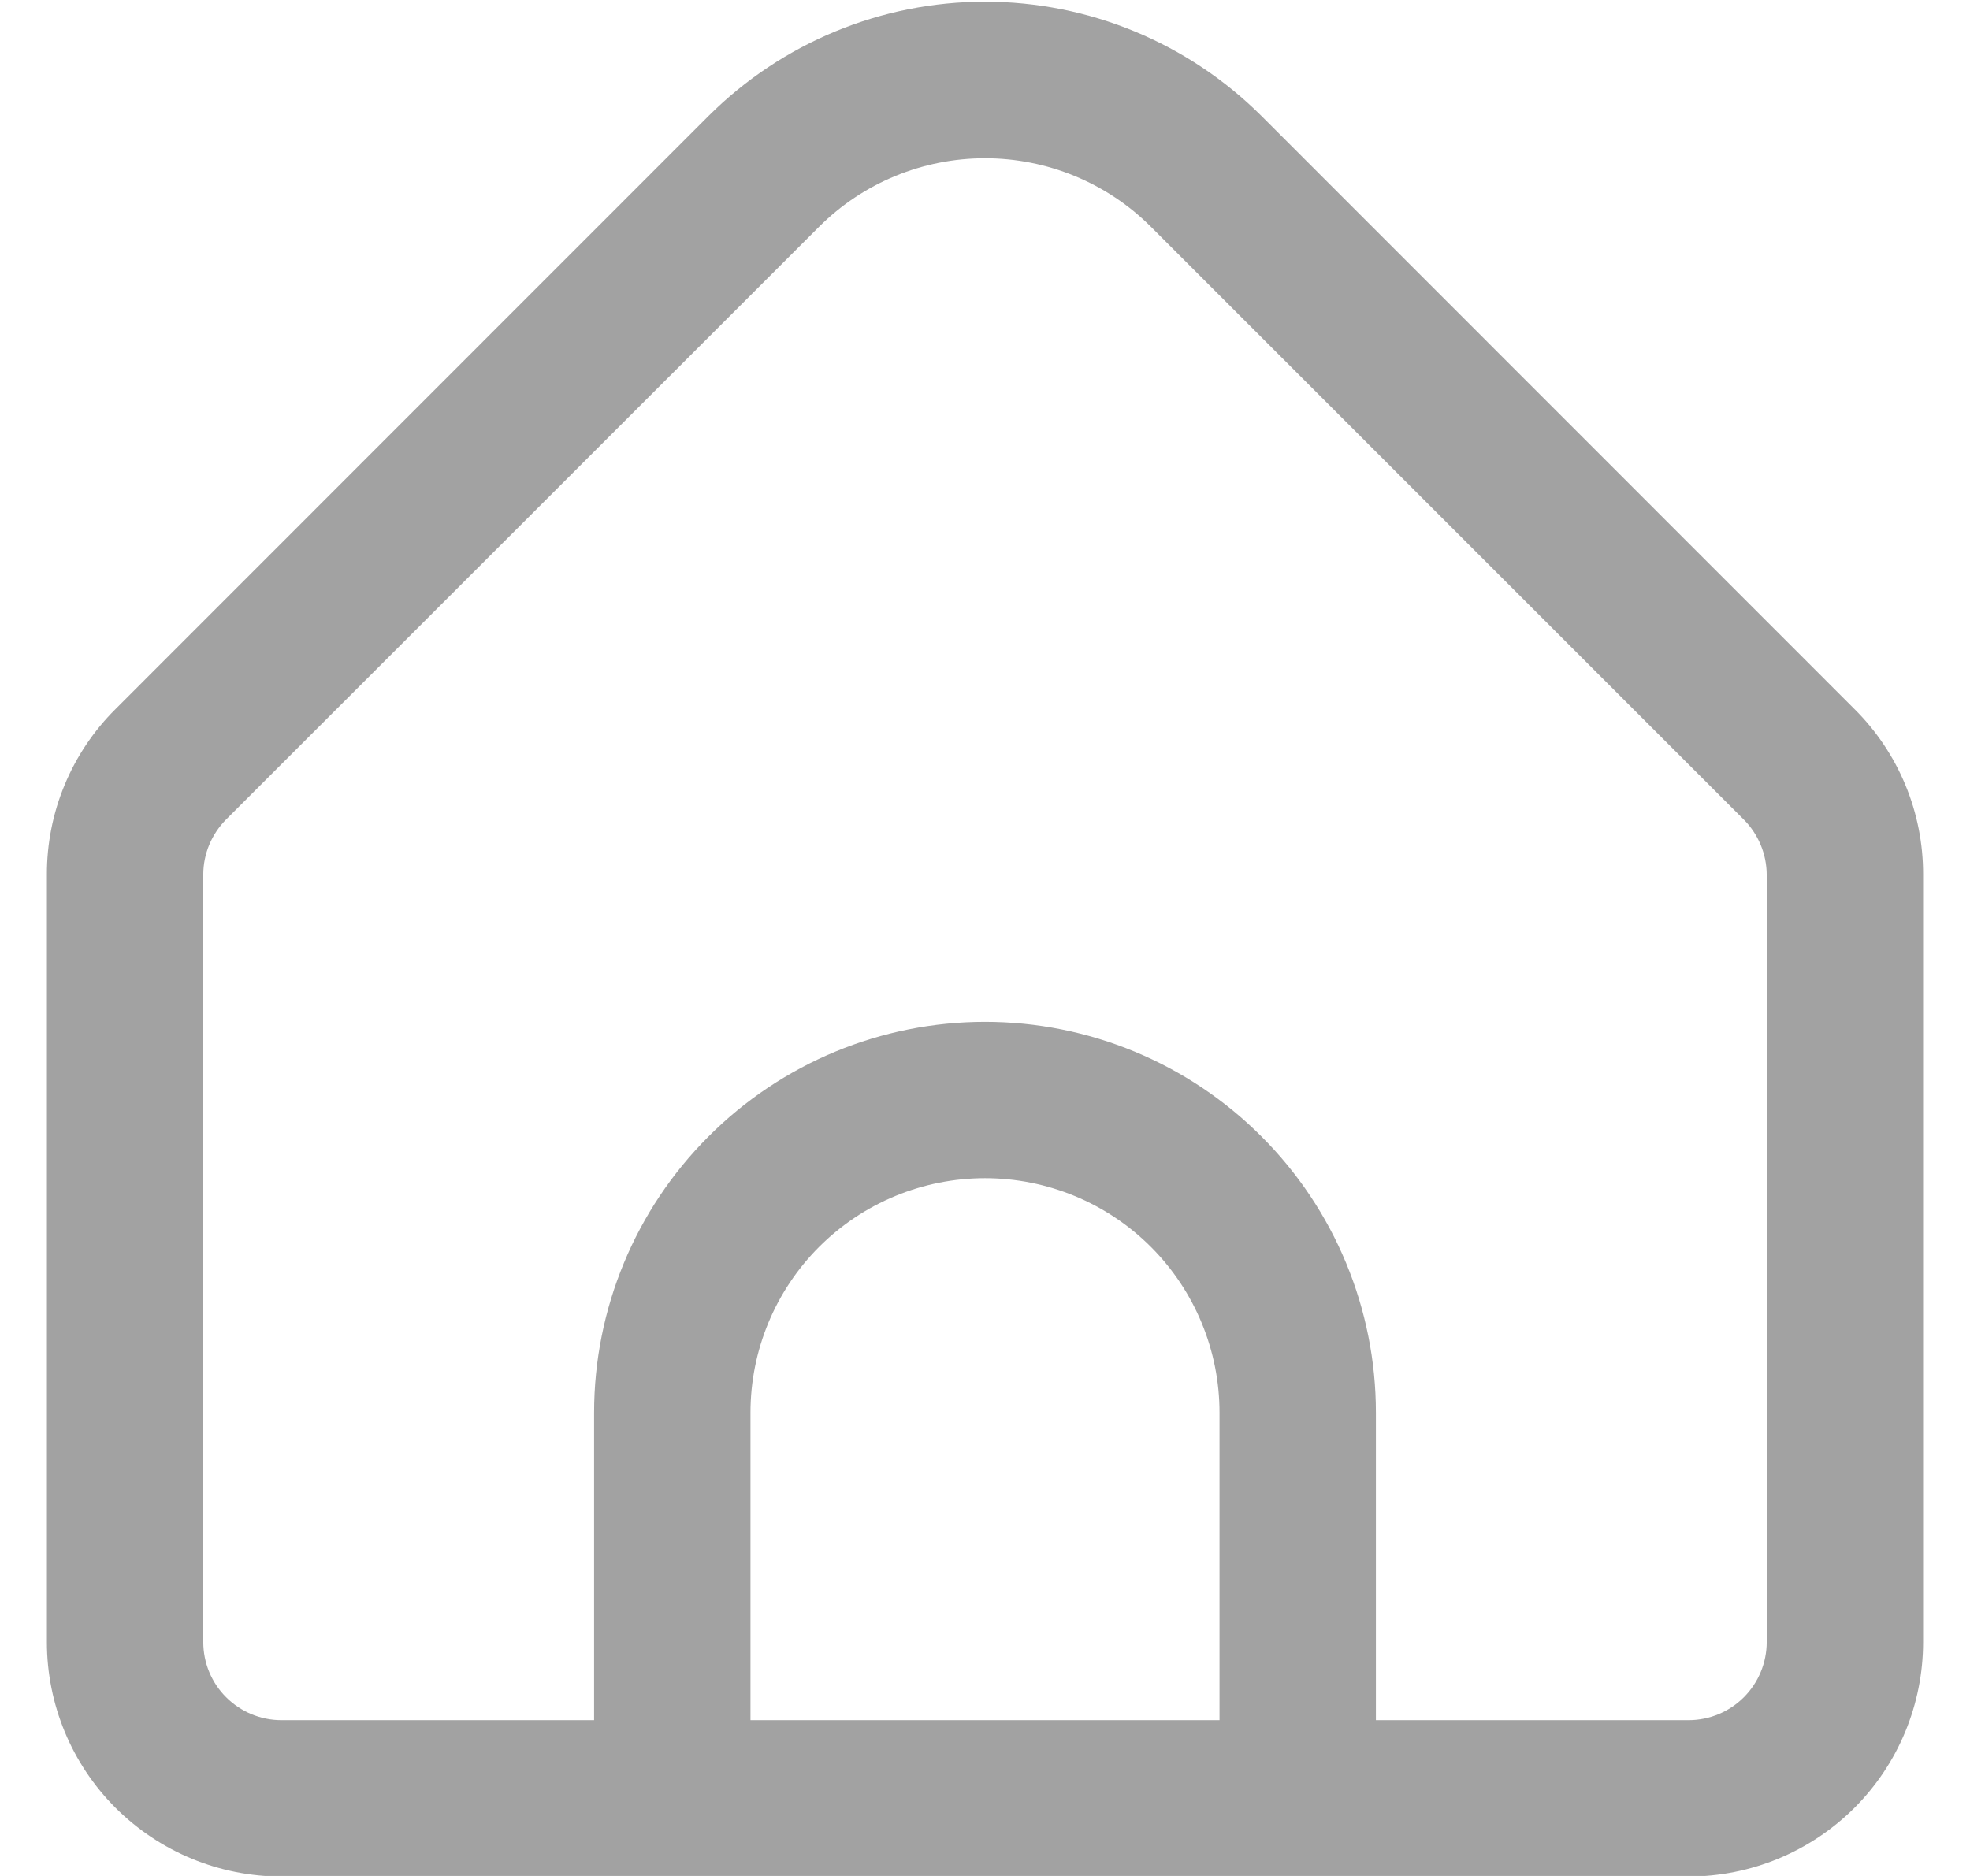 <svg width="21" height="20" viewBox="0 0 21 20" fill="none" xmlns="http://www.w3.org/2000/svg">
<g clip-path="url(#clip0_1344_5097)">
<path d="M19.767 7.558L13.447 1.236C12.664 0.456 11.605 0.018 10.5 0.018C9.395 0.018 8.336 0.456 7.553 1.236L1.233 7.558C1 7.789 0.815 8.064 0.689 8.368C0.563 8.671 0.499 8.997 0.5 9.325V17.506C0.5 18.169 0.763 18.805 1.232 19.274C1.701 19.742 2.337 20.006 3 20.006H18C18.663 20.006 19.299 19.742 19.768 19.274C20.237 18.805 20.5 18.169 20.5 17.506V9.325C20.501 8.997 20.437 8.671 20.311 8.368C20.185 8.064 20 7.789 19.767 7.558V7.558ZM13 18.339H8V15.061C8 14.398 8.263 13.762 8.732 13.293C9.201 12.824 9.837 12.561 10.5 12.561C11.163 12.561 11.799 12.824 12.268 13.293C12.737 13.762 13 14.398 13 15.061V18.339ZM18.833 17.506C18.833 17.727 18.745 17.939 18.589 18.095C18.433 18.251 18.221 18.339 18 18.339H14.667V15.061C14.667 13.956 14.228 12.896 13.446 12.115C12.665 11.333 11.605 10.894 10.5 10.894C9.395 10.894 8.335 11.333 7.554 12.115C6.772 12.896 6.333 13.956 6.333 15.061V18.339H3C2.779 18.339 2.567 18.251 2.411 18.095C2.254 17.939 2.167 17.727 2.167 17.506V9.325C2.167 9.104 2.255 8.893 2.411 8.736L8.732 2.417C9.201 1.949 9.837 1.687 10.5 1.687C11.163 1.687 11.799 1.949 12.268 2.417L18.589 8.738C18.744 8.894 18.832 9.105 18.833 9.325V17.506Z" fill="#A2A2A2"/>
</g>
<defs>
<clipPath id="clip0_1344_5097">
<rect width="20" height="20" fill="white" transform="translate(0.5)"/>
</clipPath>
</defs>
</svg>
